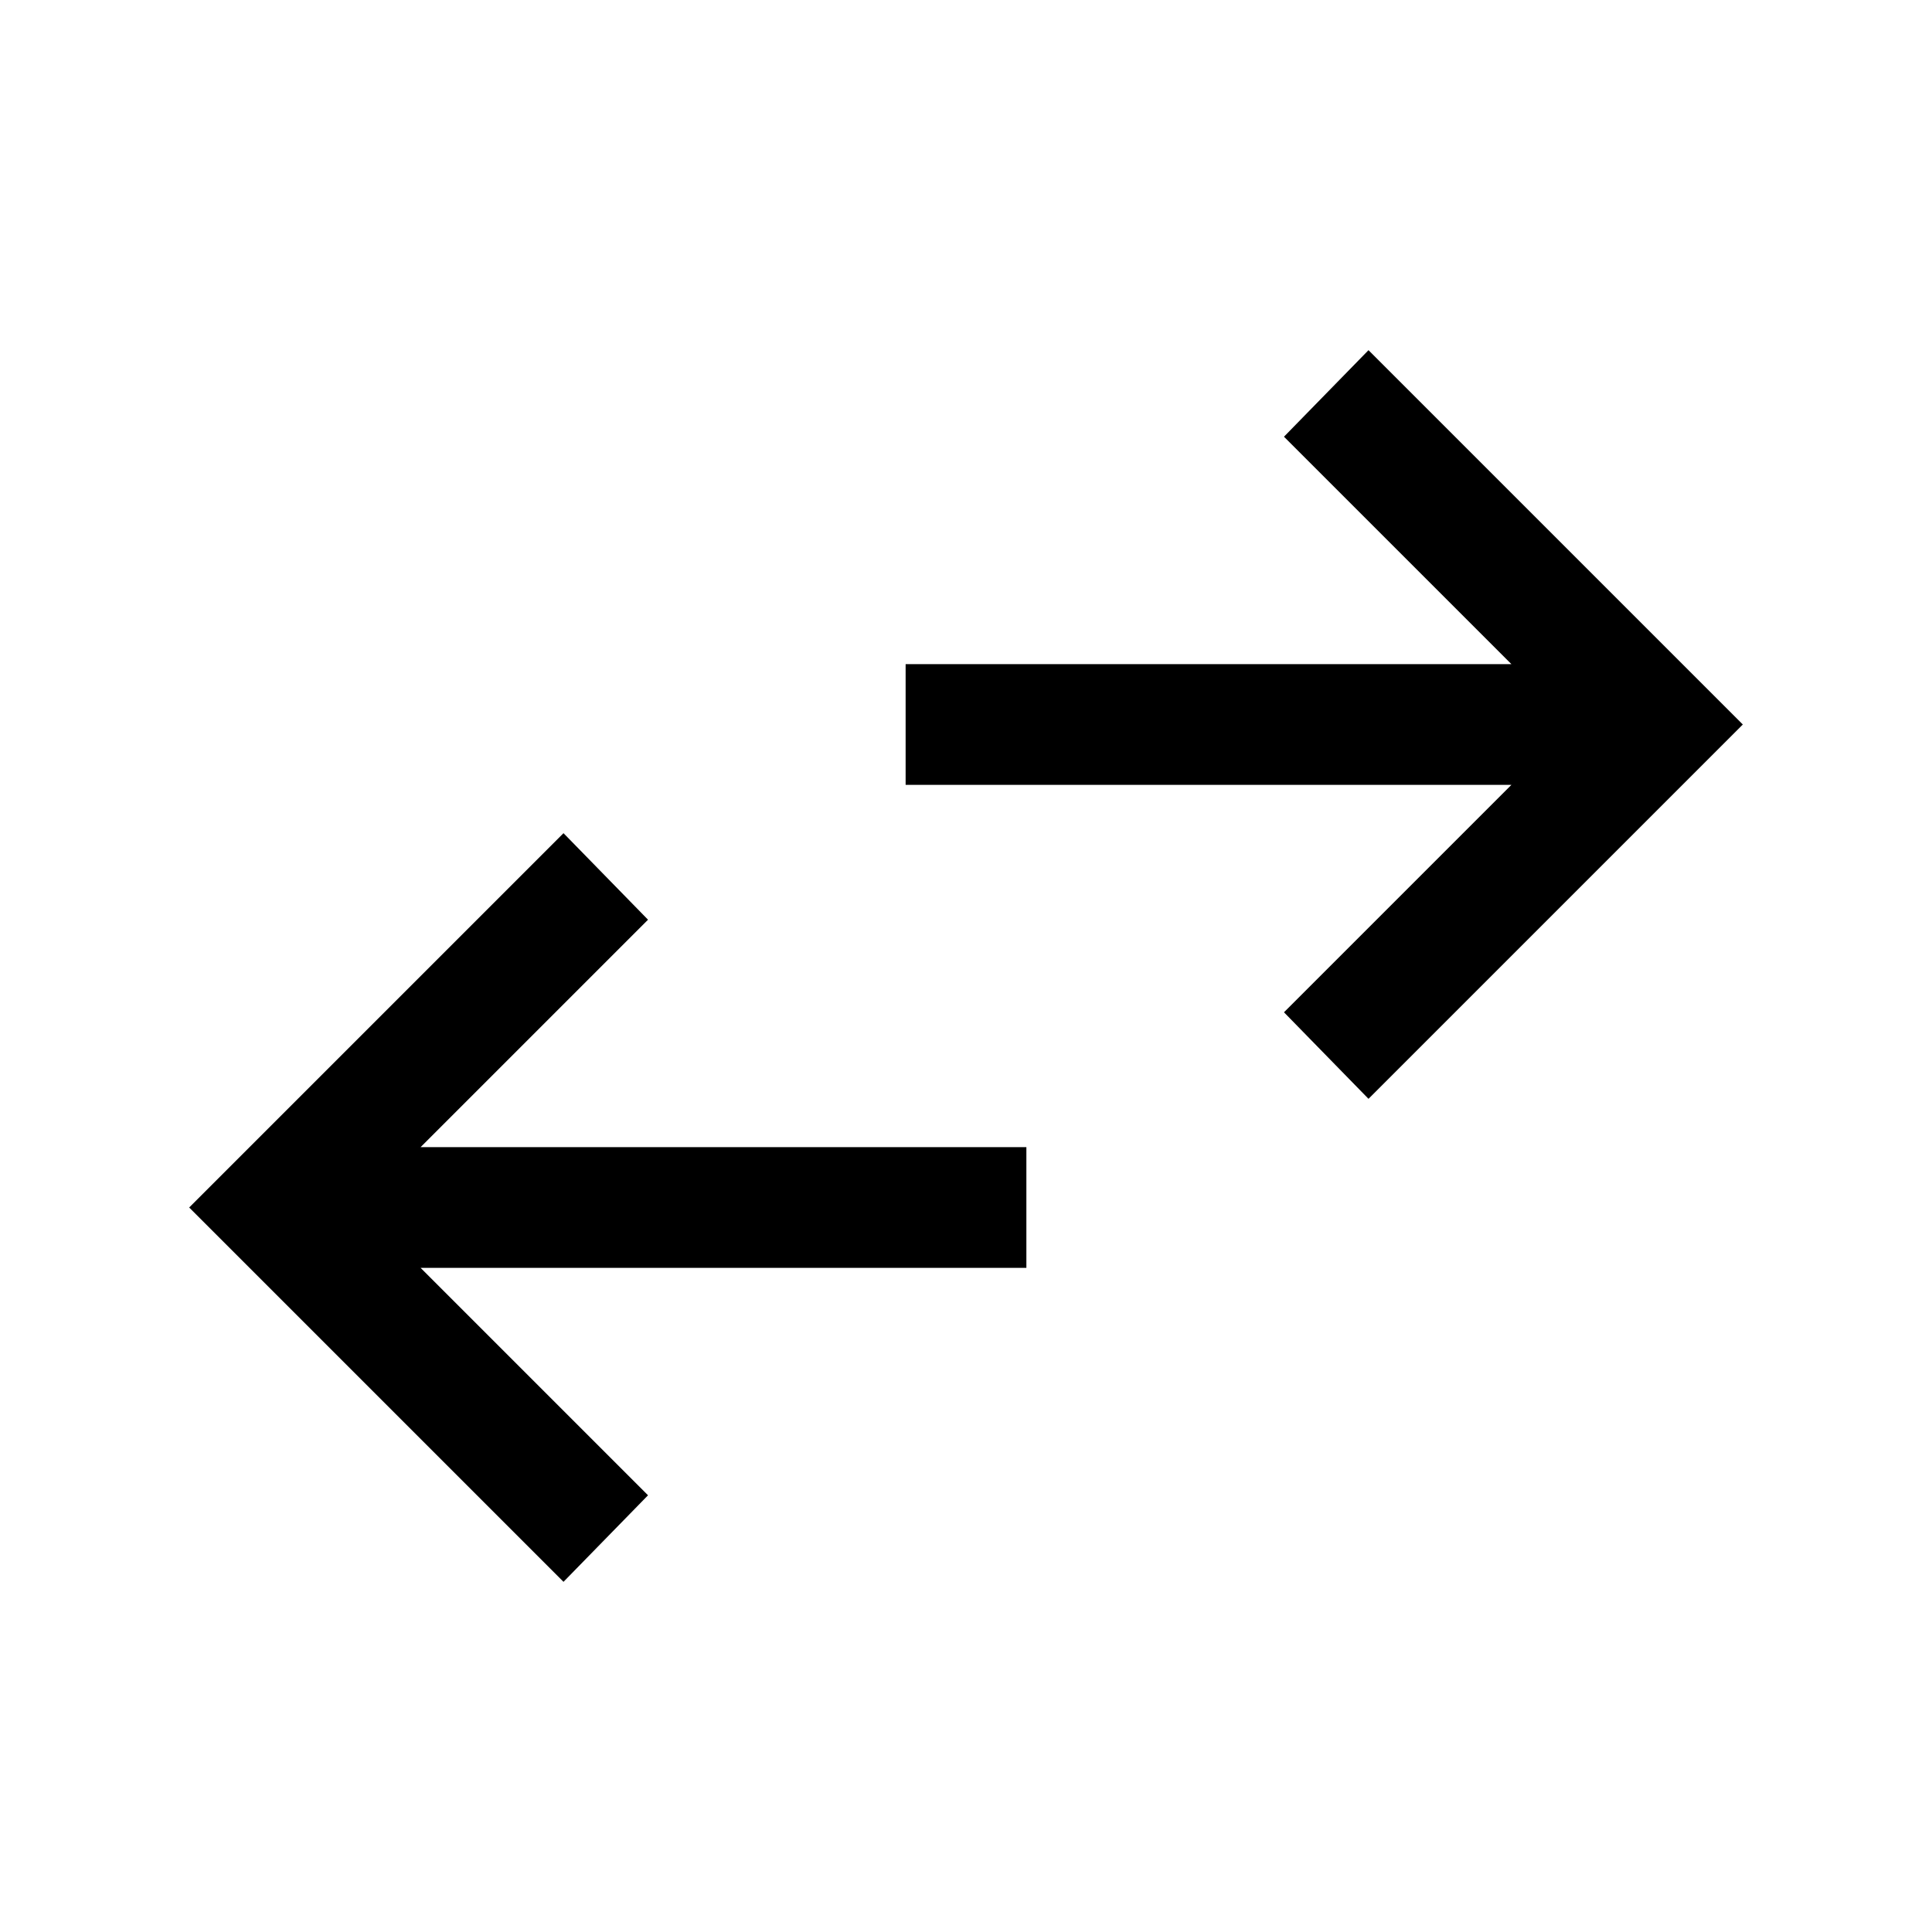 <svg xmlns="http://www.w3.org/2000/svg" height="24" width="24"><path d="M7 19.65 2.35 15 7 10.35l1.05 1.075-2.825 2.825h7.525v1.5H5.225l2.825 2.825Zm10-6-1.05-1.075 2.825-2.825H11.25v-1.5h7.525L15.95 5.425 17 4.35 21.65 9Z"/></svg>